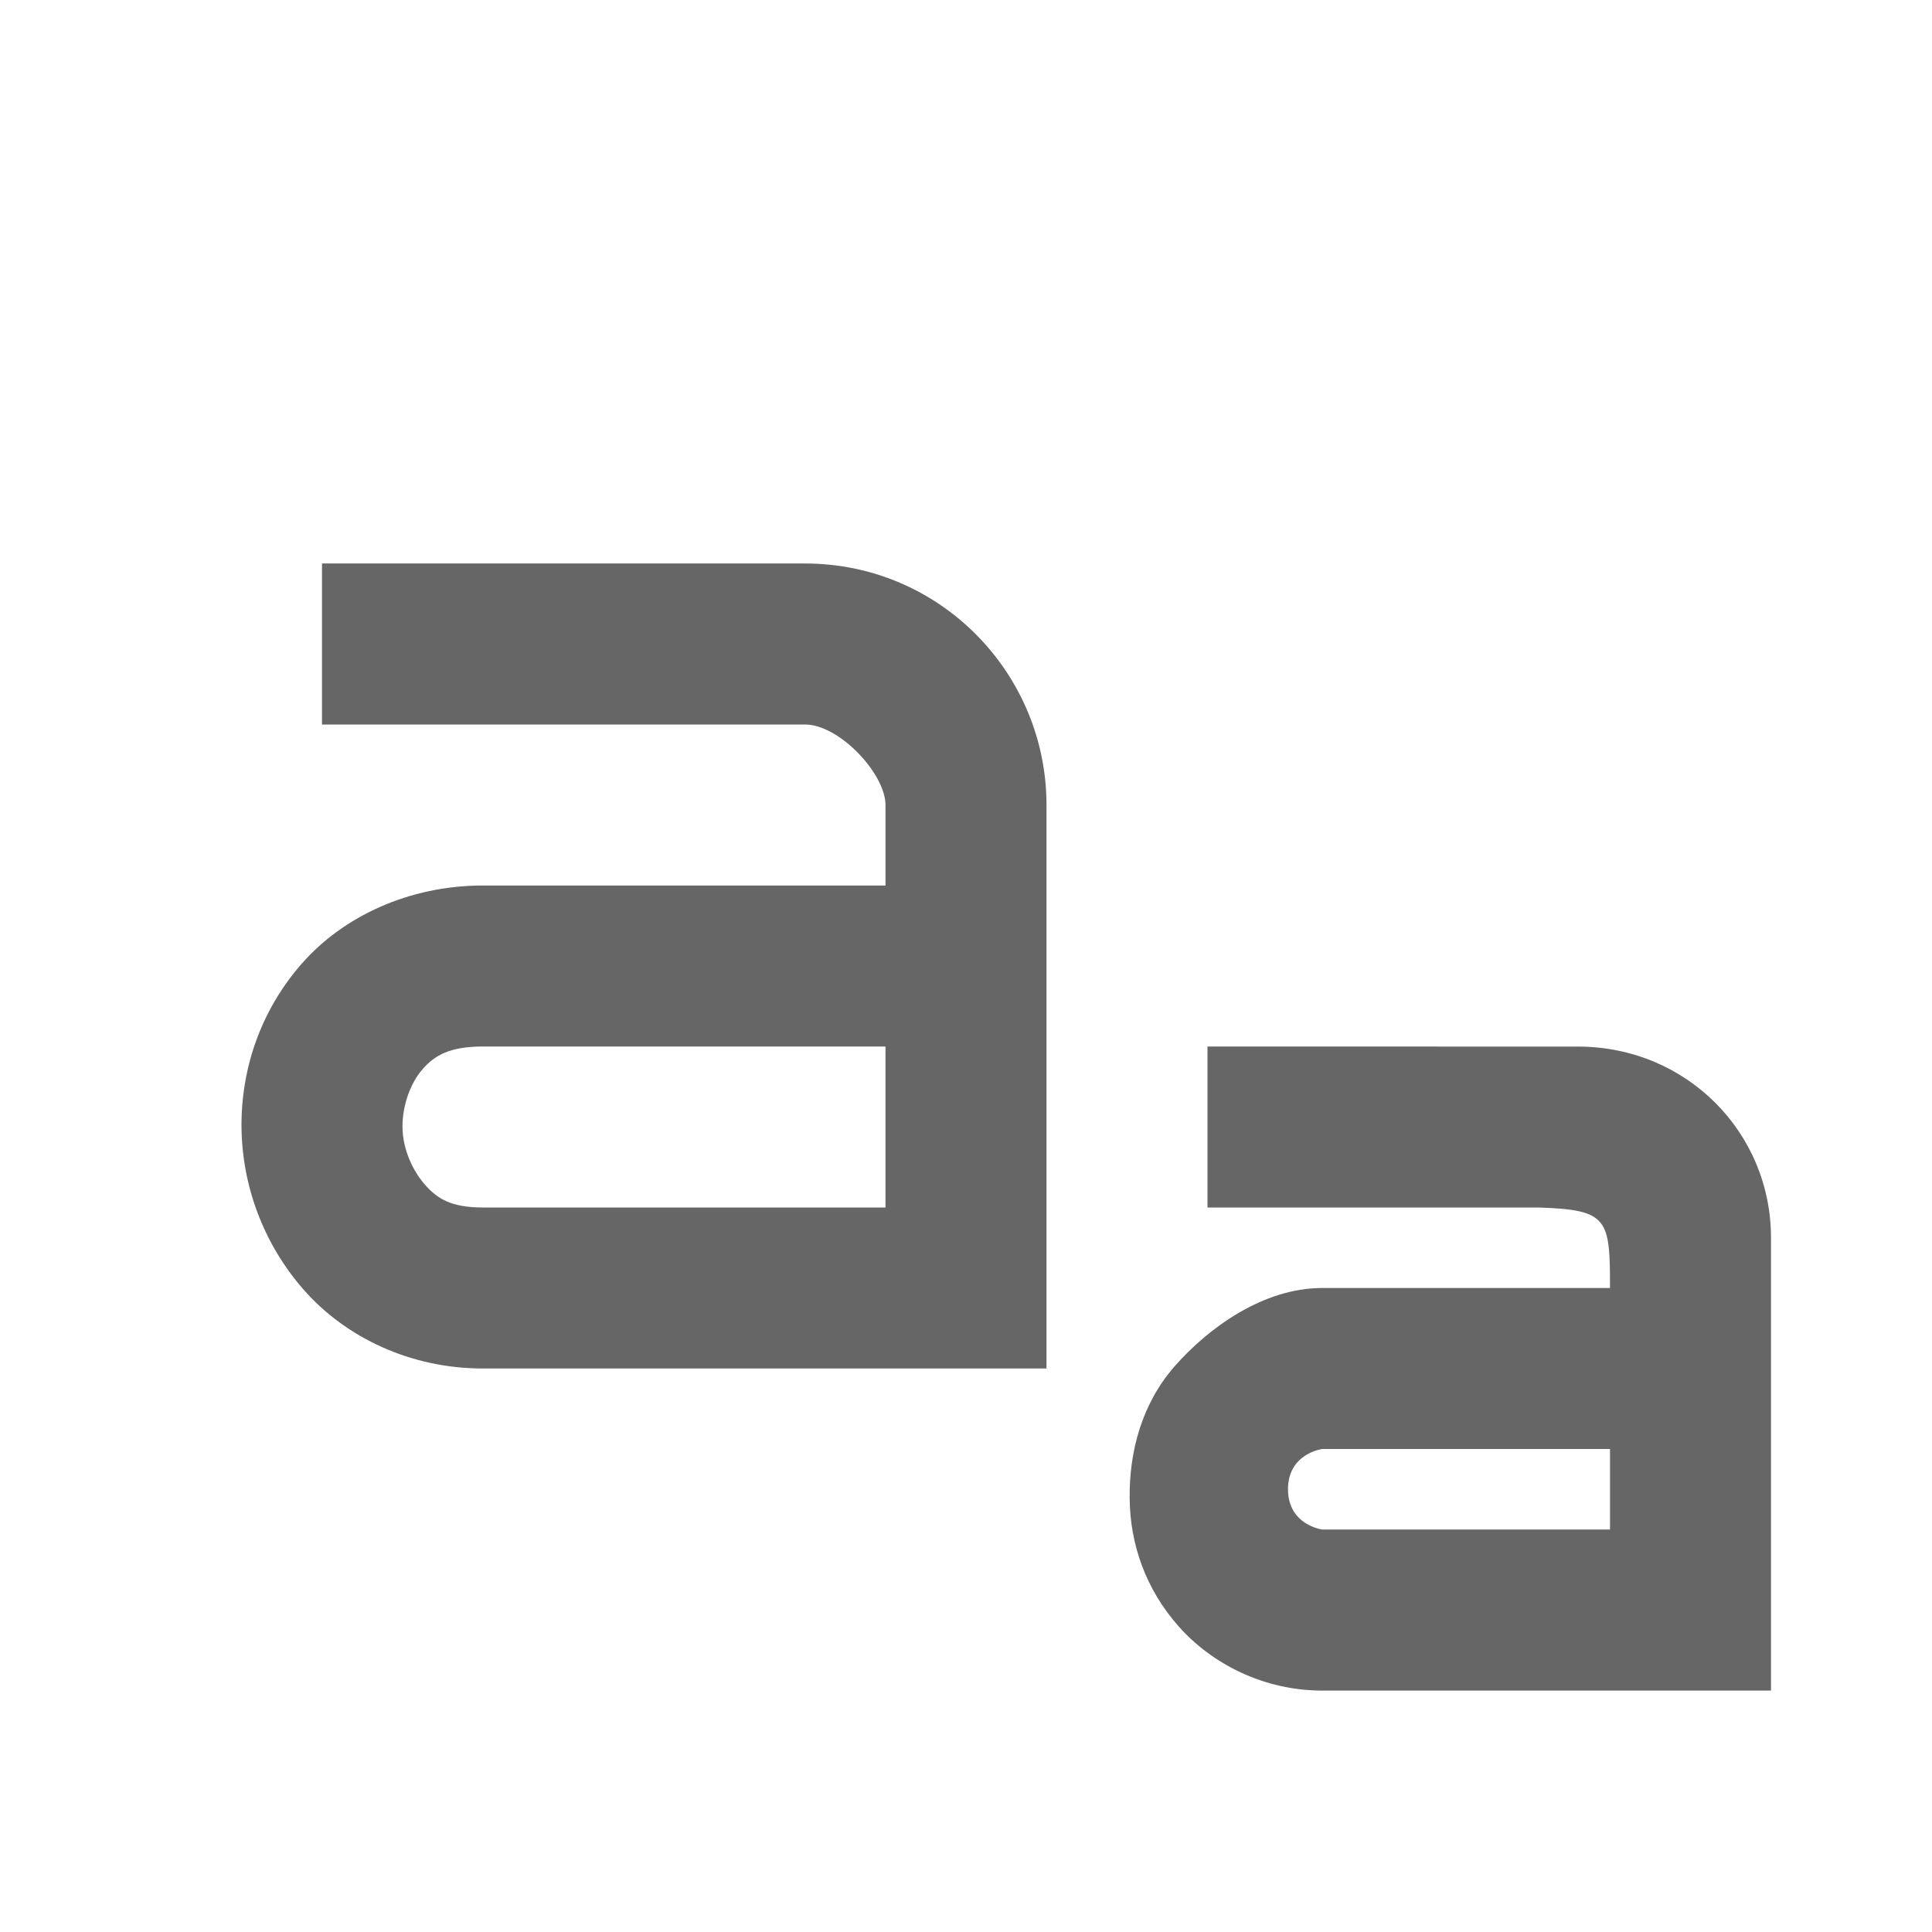 <?xml version="1.0" encoding="UTF-8" standalone="no"?>
<!-- Created with Inkscape (http://www.inkscape.org/) -->

<svg
   xmlns:dc="http://purl.org/dc/elements/1.1/"
   xmlns:cc="http://creativecommons.org/ns#"
   xmlns:rdf="http://www.w3.org/1999/02/22-rdf-syntax-ns#"
   xmlns:svg="http://www.w3.org/2000/svg"
   xmlns="http://www.w3.org/2000/svg"
   xmlns:inkscape="http://www.inkscape.org/namespaces/inkscape"
   version="1.1"
   width="24"
   height="24"
   id="svg7384">
  <title
     id="title9167">MuseScore Icon Theme</title>
  <defs
     id="defs7386" />
  <g
     transform="translate(-473,-195)"
     id="actions"
     style="display:inline">
    <path
       d="m 488,208 0,2 4.11,0 c 0.869,0.028 0.89,0.138 0.89,1 l -3.577,0 c -0.735,0 -1.417,0.501 -1.828,0.969 -0.412,0.468 -0.568,1.064 -0.562,1.641 0.005,0.577 0.2,1.131 0.609,1.594 0.41,0.463 1.055,0.797 1.781,0.797 l 4.781,0 0.796,0 0,-0.797 0,-4.828 c 0,-1.307 -1.046,-2.37 -2.39,-2.375 z m 1.423,5 3.577,0 0,1 -3.577,0 c 0,0 -0.423,-0.056 -0.423,-0.5 0,-0.444 0.423,-0.5 0.423,-0.5 z"
       
       id="path19696-8"
       style="font-size:medium;font-style:normal;font-variant:normal;font-weight:normal;font-stretch:normal;text-indent:0;text-align:start;text-decoration:none;line-height:normal;letter-spacing:normal;word-spacing:normal;text-transform:none;direction:ltr;block-progression:tb;writing-mode:lr-tb;text-anchor:start;baseline-shift:baseline;color:#000000;fill:#666666;stroke:none;stroke-width:1.067;marker:none;visibility:visible;display:inline;overflow:visible;enable-background:accumulate;font-family:Sans;-inkscape-font-specification:Sans" />
    <path
       d="m 477,202 0,2 6,0 c 0.428,0 1,0.614 1,1 l 0,1 -5,0 c -0.919,0 -1.736,0.384 -2.25,0.969 -0.514,0.585 -0.756,1.311 -0.75,2.031 0.006,0.721 0.269,1.453 0.781,2.031 C 477.294,211.61 478.092,212 479,212 l 6,0 1,0 0,-1 0,-6 c 0,-1.634 -1.32,-3 -3,-3 l -6,0 z m 2,6 5,0 0,2 -5,0 c -0.398,0 -0.567,-0.11 -0.719,-0.281 C 478.129,209.547 478.002,209.279 478,209 c -0.002,-0.279 0.105,-0.554 0.25,-0.719 C 478.395,208.116 478.578,208 479,208 z"
       
       id="path11643-3-2-9-3"
       style="font-size:medium;font-style:normal;font-variant:normal;font-weight:normal;font-stretch:normal;text-indent:0;text-align:start;text-decoration:none;line-height:normal;letter-spacing:normal;word-spacing:normal;text-transform:none;direction:ltr;block-progression:tb;writing-mode:lr-tb;text-anchor:start;baseline-shift:baseline;color:#000000;fill:#666666;fill-opacity:1;stroke:none;stroke-width:2;marker:none;visibility:visible;display:inline;overflow:visible;enable-background:accumulate;font-family:Sans;-inkscape-font-specification:Sans" />
  </g>
</svg>
